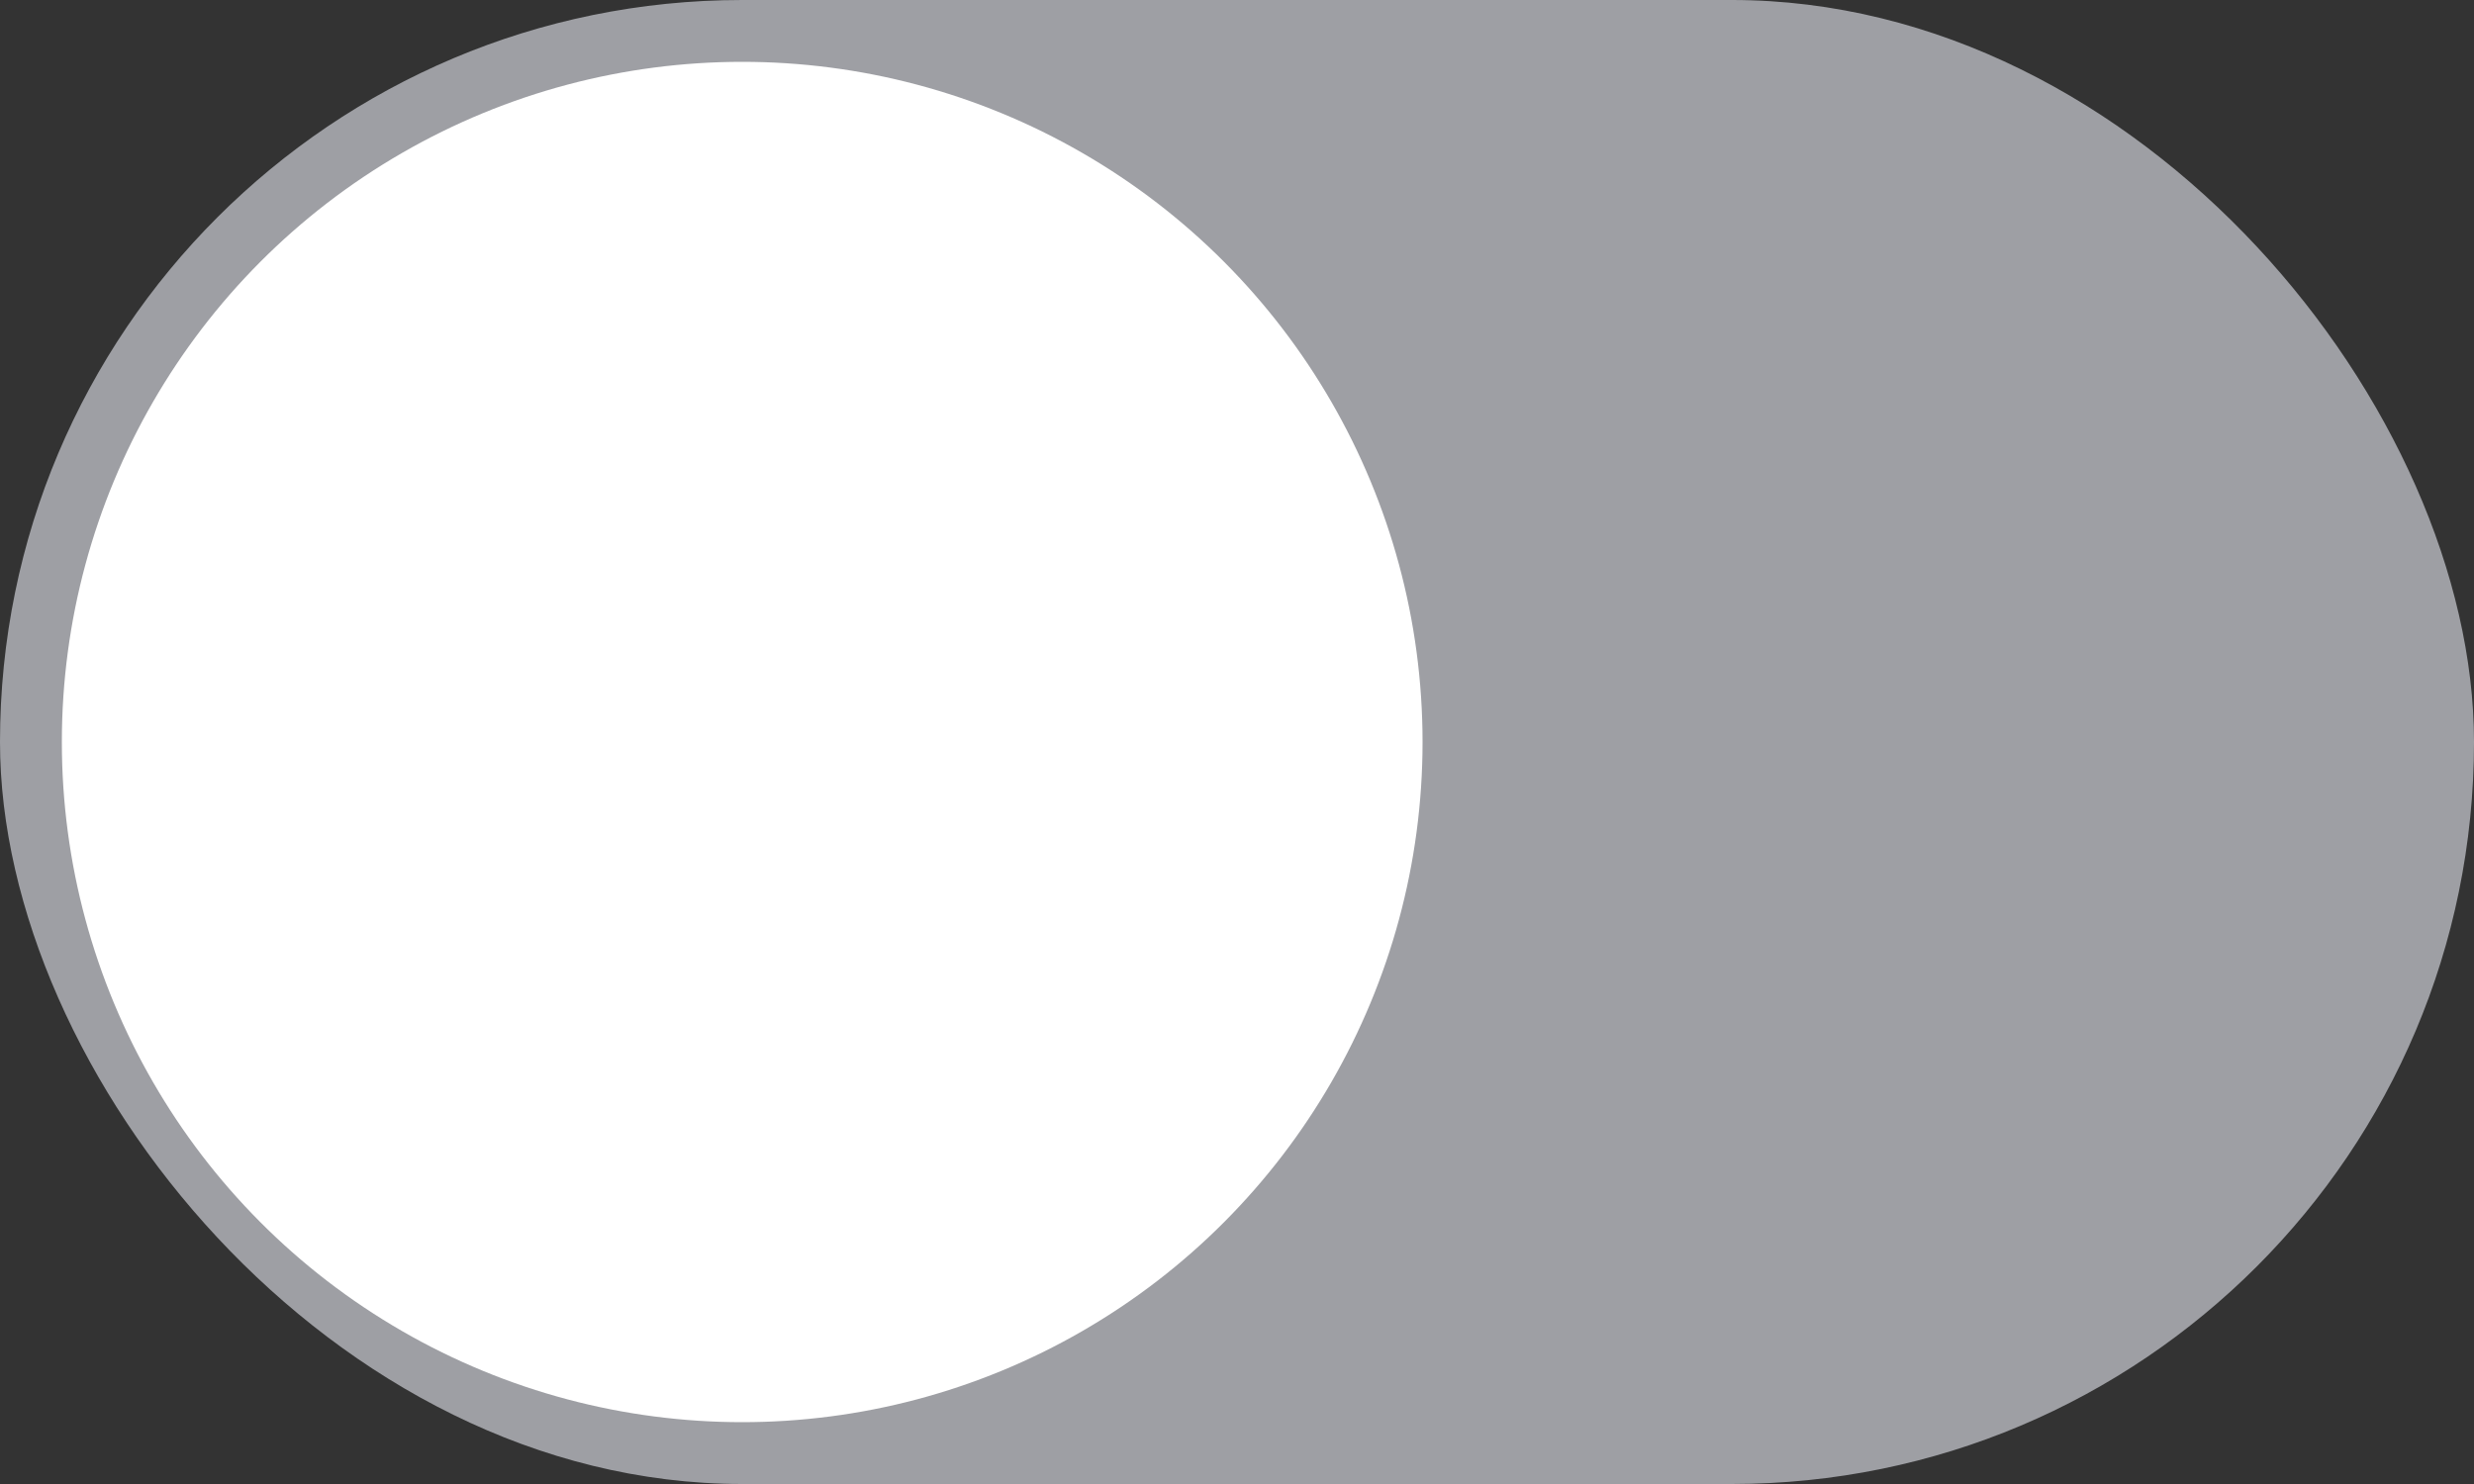 <?xml version="1.0" encoding="UTF-8"?>
<svg width="40px" height="24px" viewBox="0 0 40 24" version="1.1" xmlns="http://www.w3.org/2000/svg" xmlns:xlink="http://www.w3.org/1999/xlink">
    <rect x="0" y="0" width="40" height="24" fill="#333333" stroke="none"/>
    <!-- Generator: Sketch 61 (89581) - https://sketch.com -->
    <title>switch / off</title>
    <desc>Created with Sketch.</desc>
    <g id="switch-/-off" stroke="none" stroke-width="1" fill="none" fill-rule="evenodd">
        <g id="Group-3-Copy-5" transform="translate(20, 12) rotate(-180) translate(-20, -12) ">
            <rect id="Green-Background-Copy-2" fill="#9E9FA4" x="0" y="0" width="40" height="24" rx="12"></rect>
            <circle id="Knob-Copy-2" fill="#FFFFFF" cx="28" cy="12" r="11"></circle>
        </g>
    </g>
</svg>
